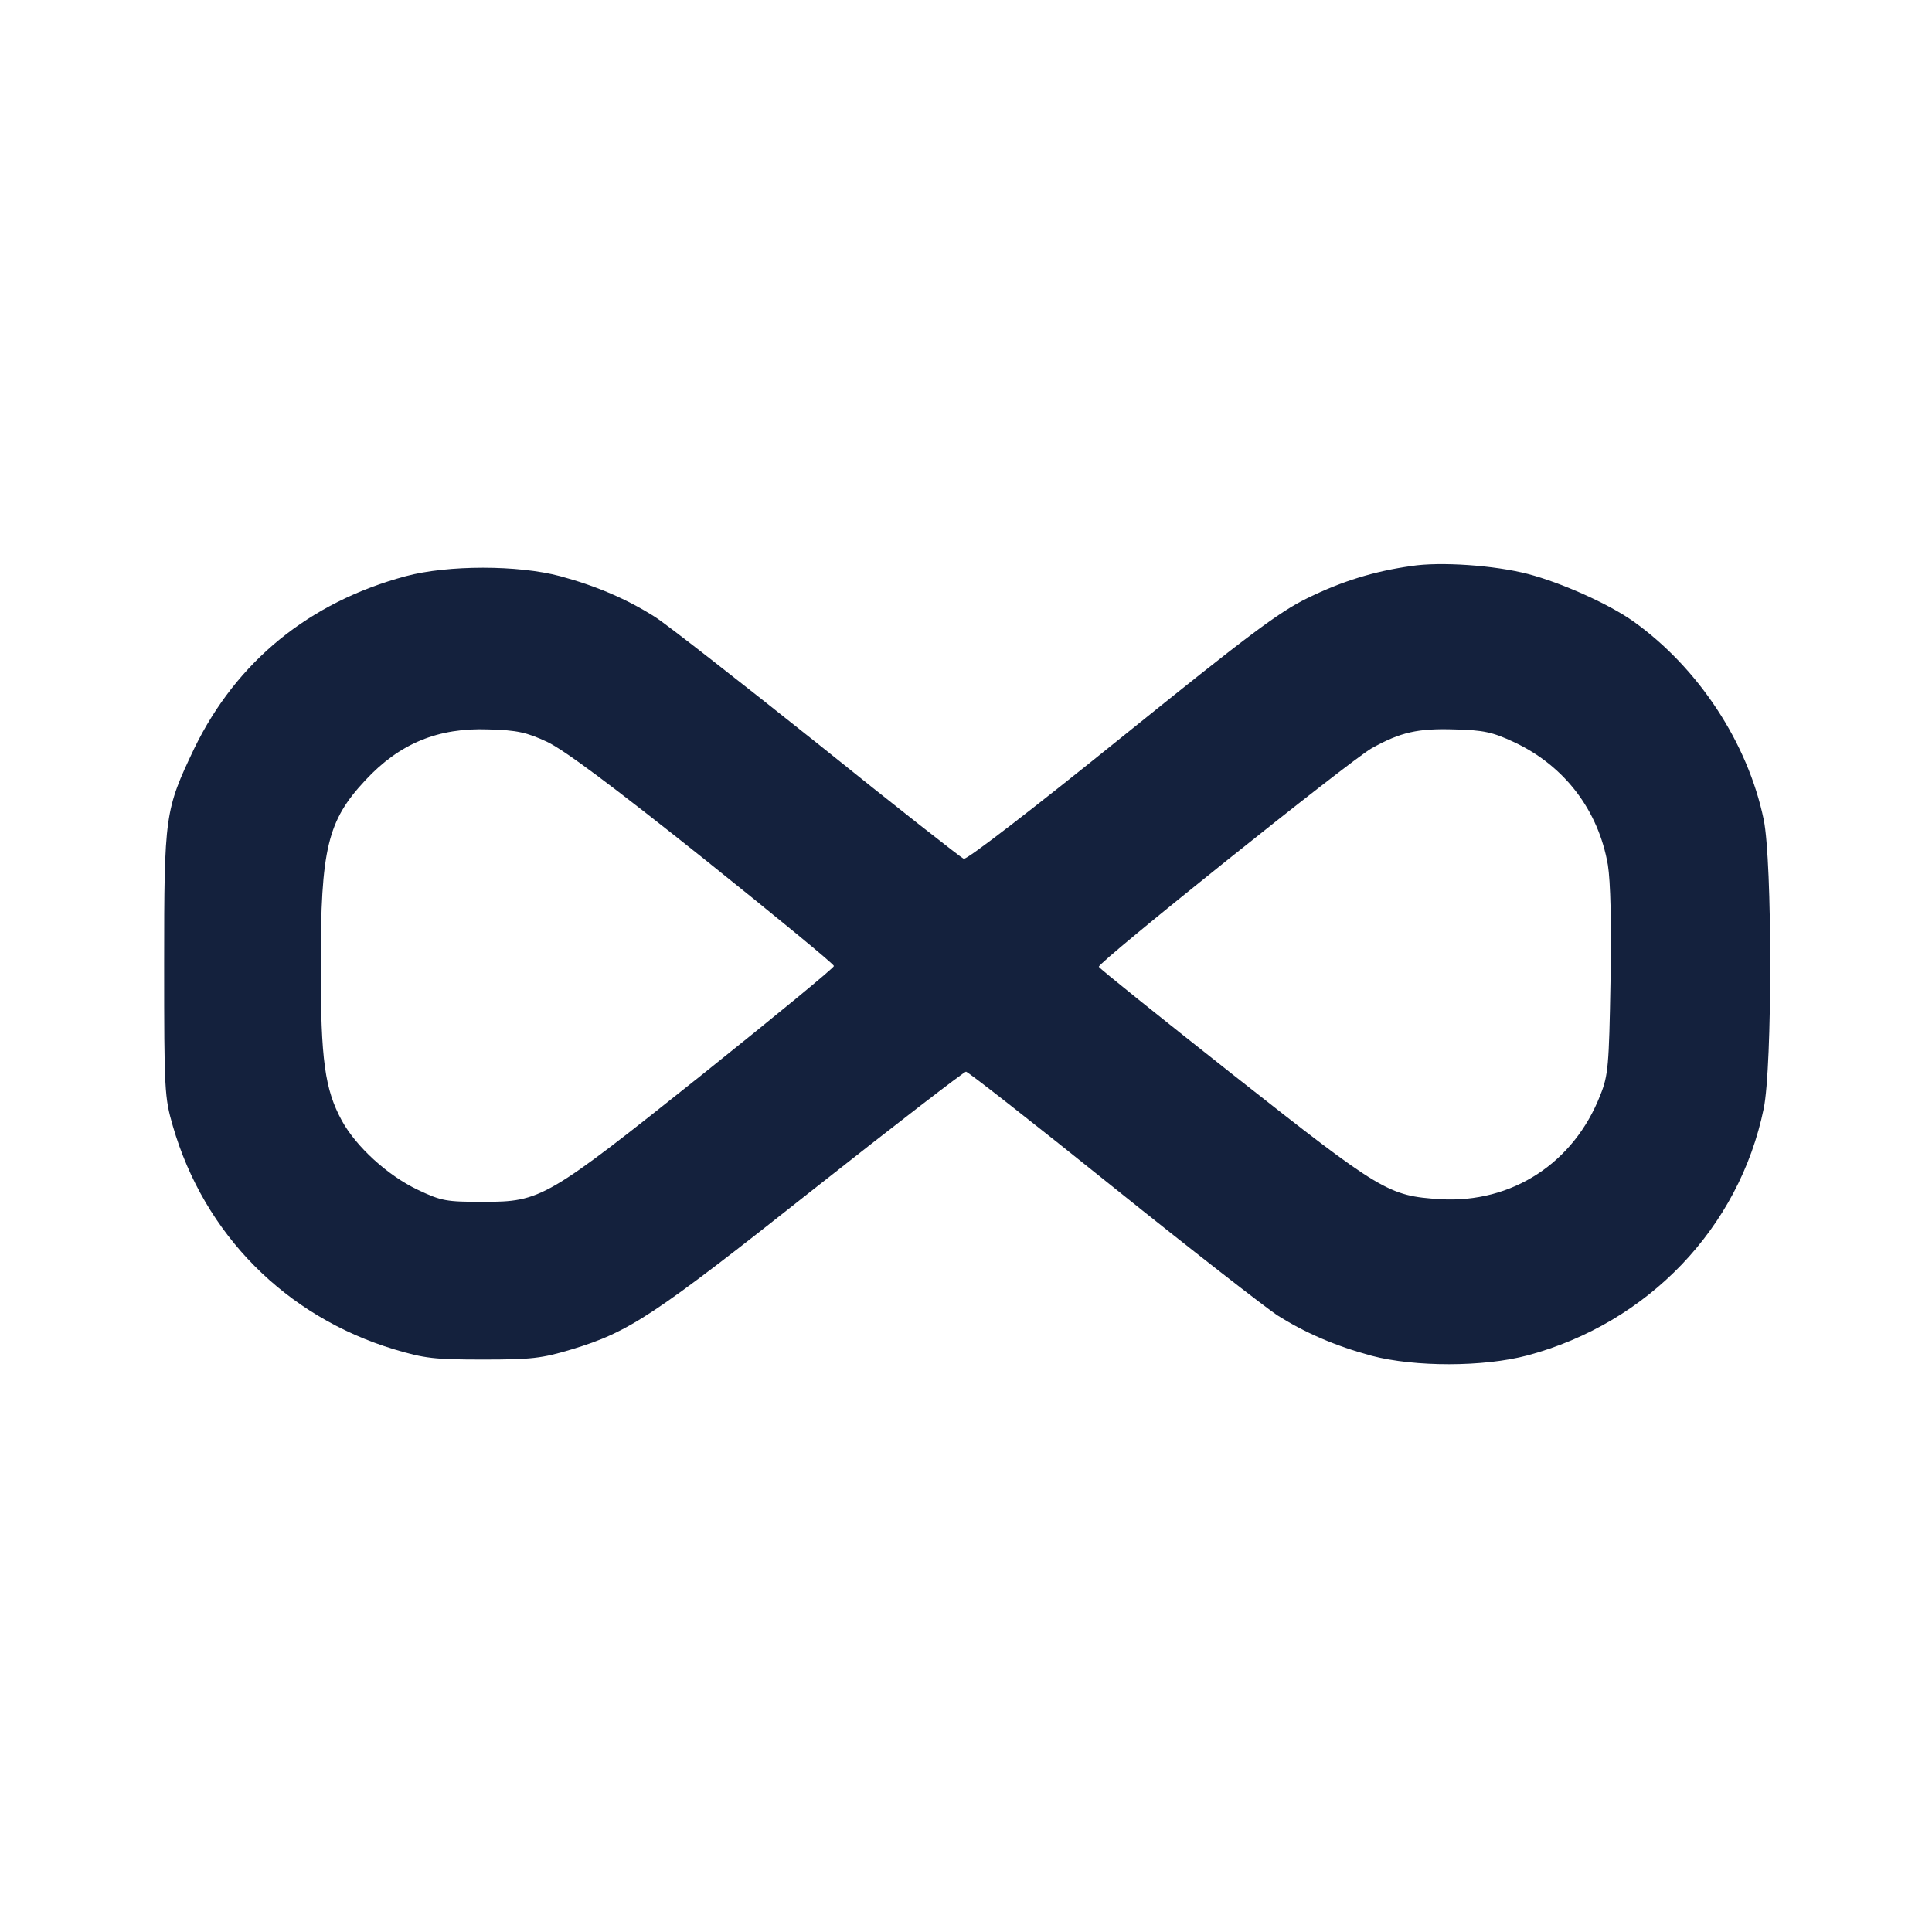 <?xml version="1.0" standalone="no"?>
<!DOCTYPE svg PUBLIC "-//W3C//DTD SVG 20010904//EN"
 "http://www.w3.org/TR/2001/REC-SVG-20010904/DTD/svg10.dtd">
<svg version="1.0" xmlns="http://www.w3.org/2000/svg"
 width="512pt" height="512pt" viewBox="0 0 512 512"
 preserveAspectRatio="xMidYMid meet">

<g transform="translate(0,512) scale(0.1,-0.1)"
fill="#14213d" stroke="none">
<path d="M3740 3620 c-99 -14 -183 -40 -275 -85 -76 -37 -158 -99 -494 -370
-229 -185 -409 -324 -417 -321 -7 3 -182 140 -388 306 -207 165 -400 316 -430
335 -74 47 -155 82 -251 108 -112 30 -298 30 -410 0 -256 -69 -448 -226 -560
-456 -78 -164 -80 -175 -80 -572 0 -335 1 -353 23 -429 83 -287 299 -505 587
-592 80 -24 106 -27 235 -27 129 0 155 3 235 27 152 46 216 88 638 422 219
173 402 314 407 314 5 0 180 -137 389 -305 209 -168 405 -320 435 -340 74 -47
155 -82 251 -108 114 -30 297 -30 413 1 320 86 561 338 626 654 23 111 23 655
0 766 -42 203 -173 402 -345 525 -66 47 -192 103 -280 126 -89 23 -232 33
-309 21z m-2290 -466 c46 -22 172 -116 413 -308 191 -153 347 -281 347 -286 0
-5 -156 -133 -347 -286 -415 -331 -429 -339 -583 -339 -97 0 -110 2 -173 32
-80 38 -163 114 -201 183 -45 83 -56 160 -56 410 0 311 18 385 118 492 91 98
193 140 327 135 76 -2 101 -8 155 -33z m2563 -1 c134 -63 223 -181 248 -325 7
-44 10 -156 7 -310 -4 -222 -6 -248 -27 -300 -70 -180 -234 -287 -424 -276
-138 9 -155 19 -547 328 -195 154 -356 283 -358 288 -3 11 665 546 723 579 77
43 123 53 220 50 77 -2 100 -7 158 -34z"/>
</g>
</svg>
